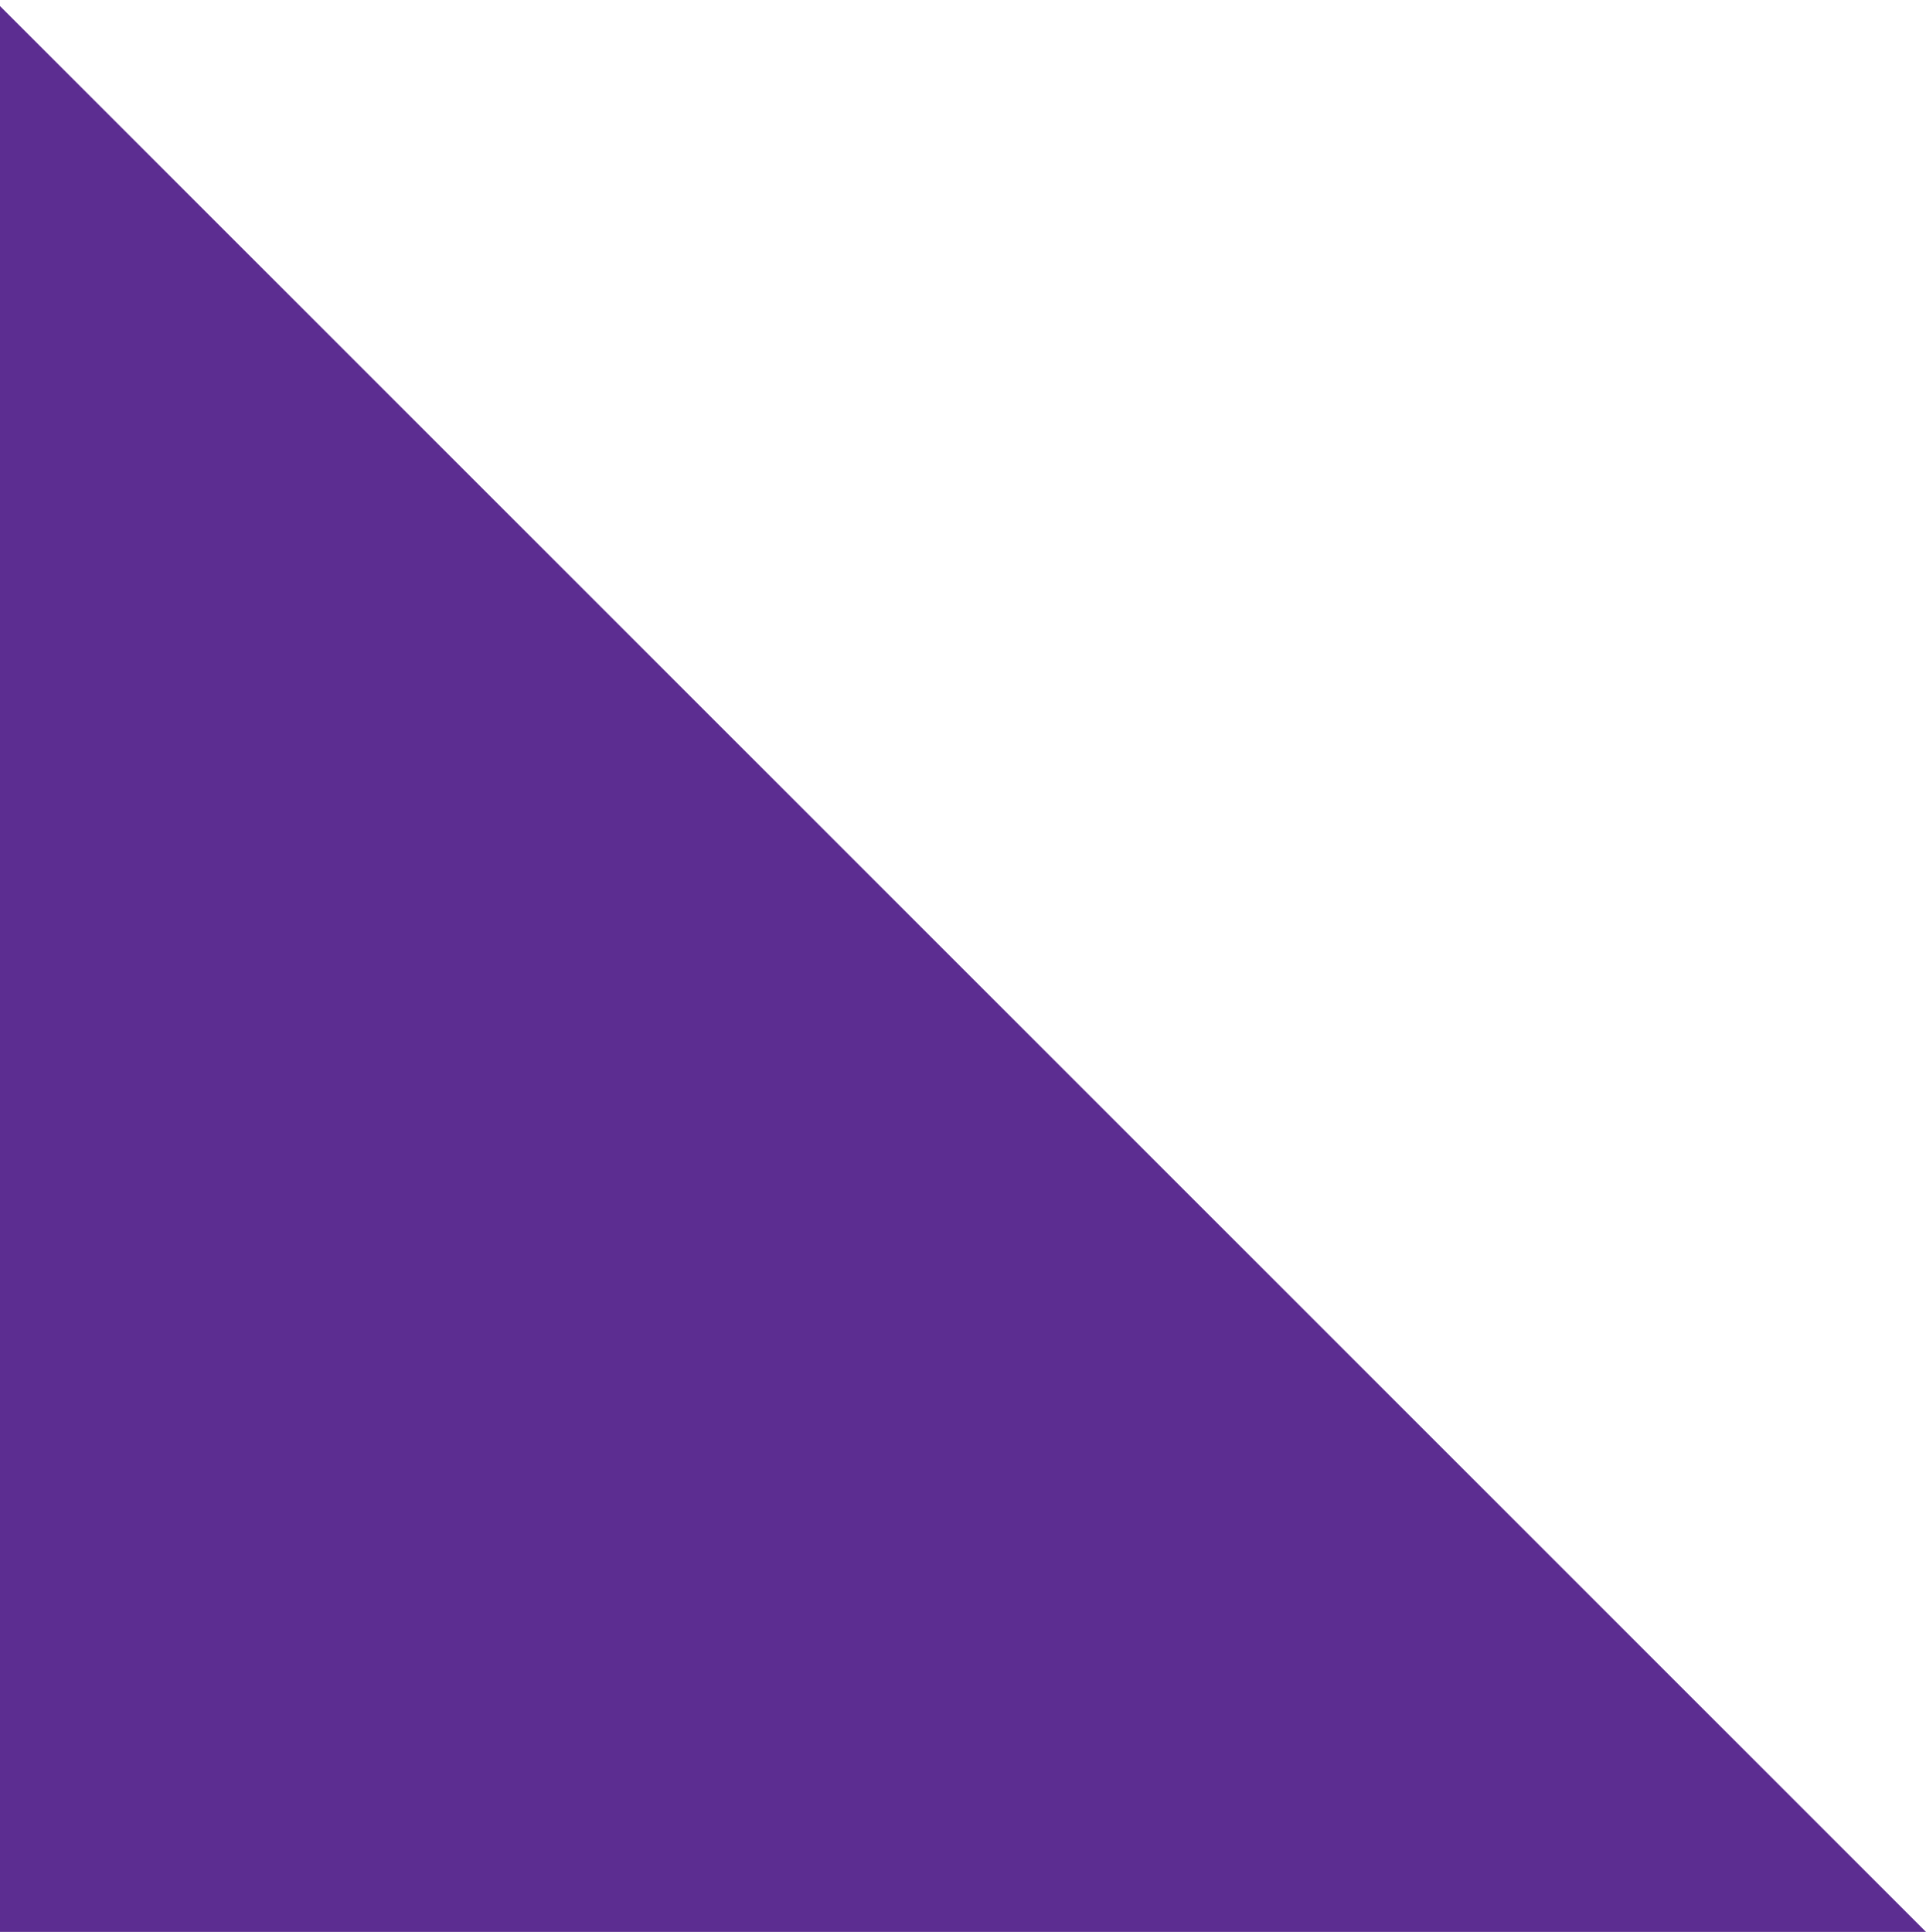 <svg viewBox="0 0 636 638" fill="none" xmlns="http://www.w3.org/2000/svg">
  <path d="M-2 638V0l638 638H-2z" fill="#5c2d91"/>
  <defs>
    <linearGradient id="paint0_linear" x1="344" y1="-.2" x2="-100" y2="889.8" gradientUnits="userSpaceOnUse">
      <stop stop-color="#a946f0"/>
      <stop offset="1" stop-color="#1A2670"/>
    </linearGradient>
  </defs>
</svg>
